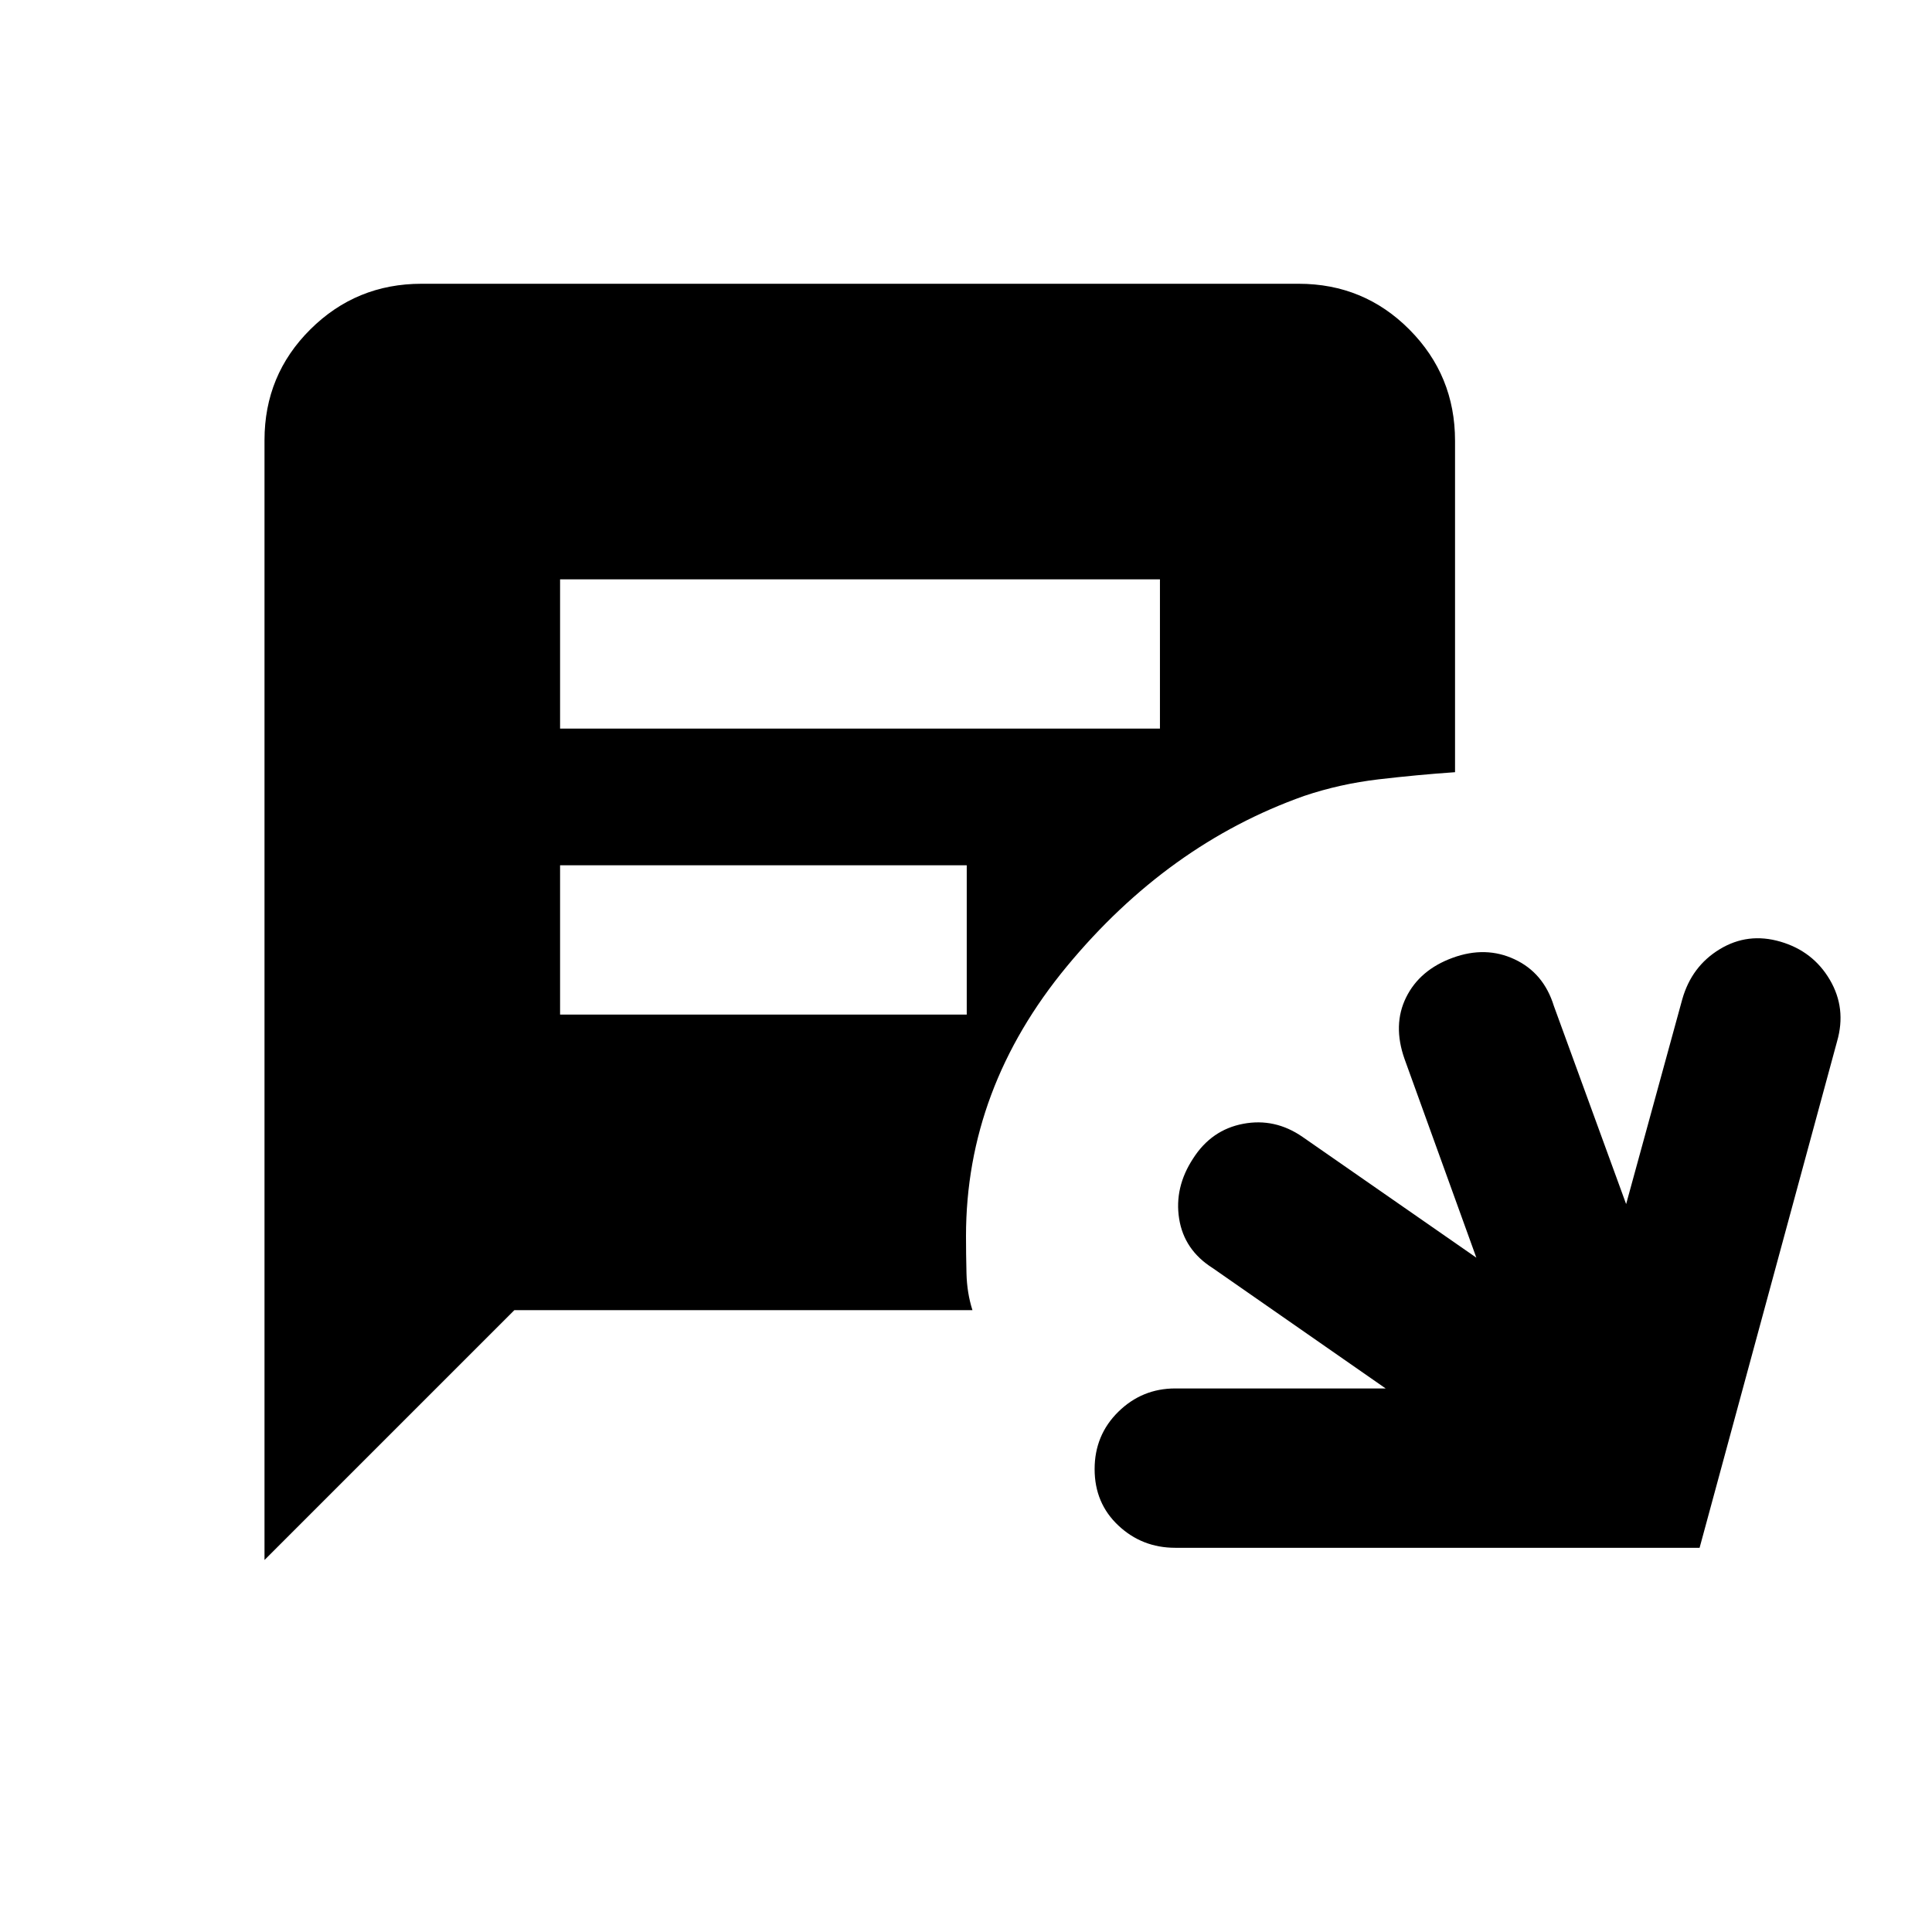 <svg xmlns="http://www.w3.org/2000/svg" height="20" viewBox="0 -960 960 960" width="20"><path d="M131.43-184.85v-556.43q0-32.44 22.81-55.08Q177.04-819 209.48-819h435.8q32.44 0 55.08 22.79T723-741v164.7q-18.57 1.28-37.88 3.54-19.31 2.26-37.12 8.26-67.7 24-117.85 84.64Q480-419.22 480-345.77q0 8.7.24 18.47t2.96 18.3H255.59L131.43-184.85ZM278.3-597.96h298.07v-74.17H278.3v74.17Zm0 142.09h202.07v-74.17H278.3v74.17ZM584-190.91q-16.51 0-28.3-11.08T543.91-230q0-16.93 11.79-28.51 11.79-11.58 28.3-11.58h104.52l-85.93-59.8q-14.2-8.96-16.68-24.53-2.48-15.58 6.98-29.99 9.09-14.2 24.84-17.18 15.74-2.98 29.45 6.48l86.41 60.04-35.68-98.73q-5.98-16.94.79-30.62 6.76-13.69 23.15-19.67 16.39-5.98 30.78.78 14.4 6.75 19.46 23.11l35.93 98.5 27.89-101.76q4.66-16.43 18.64-24.9 13.97-8.47 30.16-3.73 16.18 4.74 24.52 18.93 8.34 14.18 3.6 30.62l-68.31 251.63H584Z"/></svg>